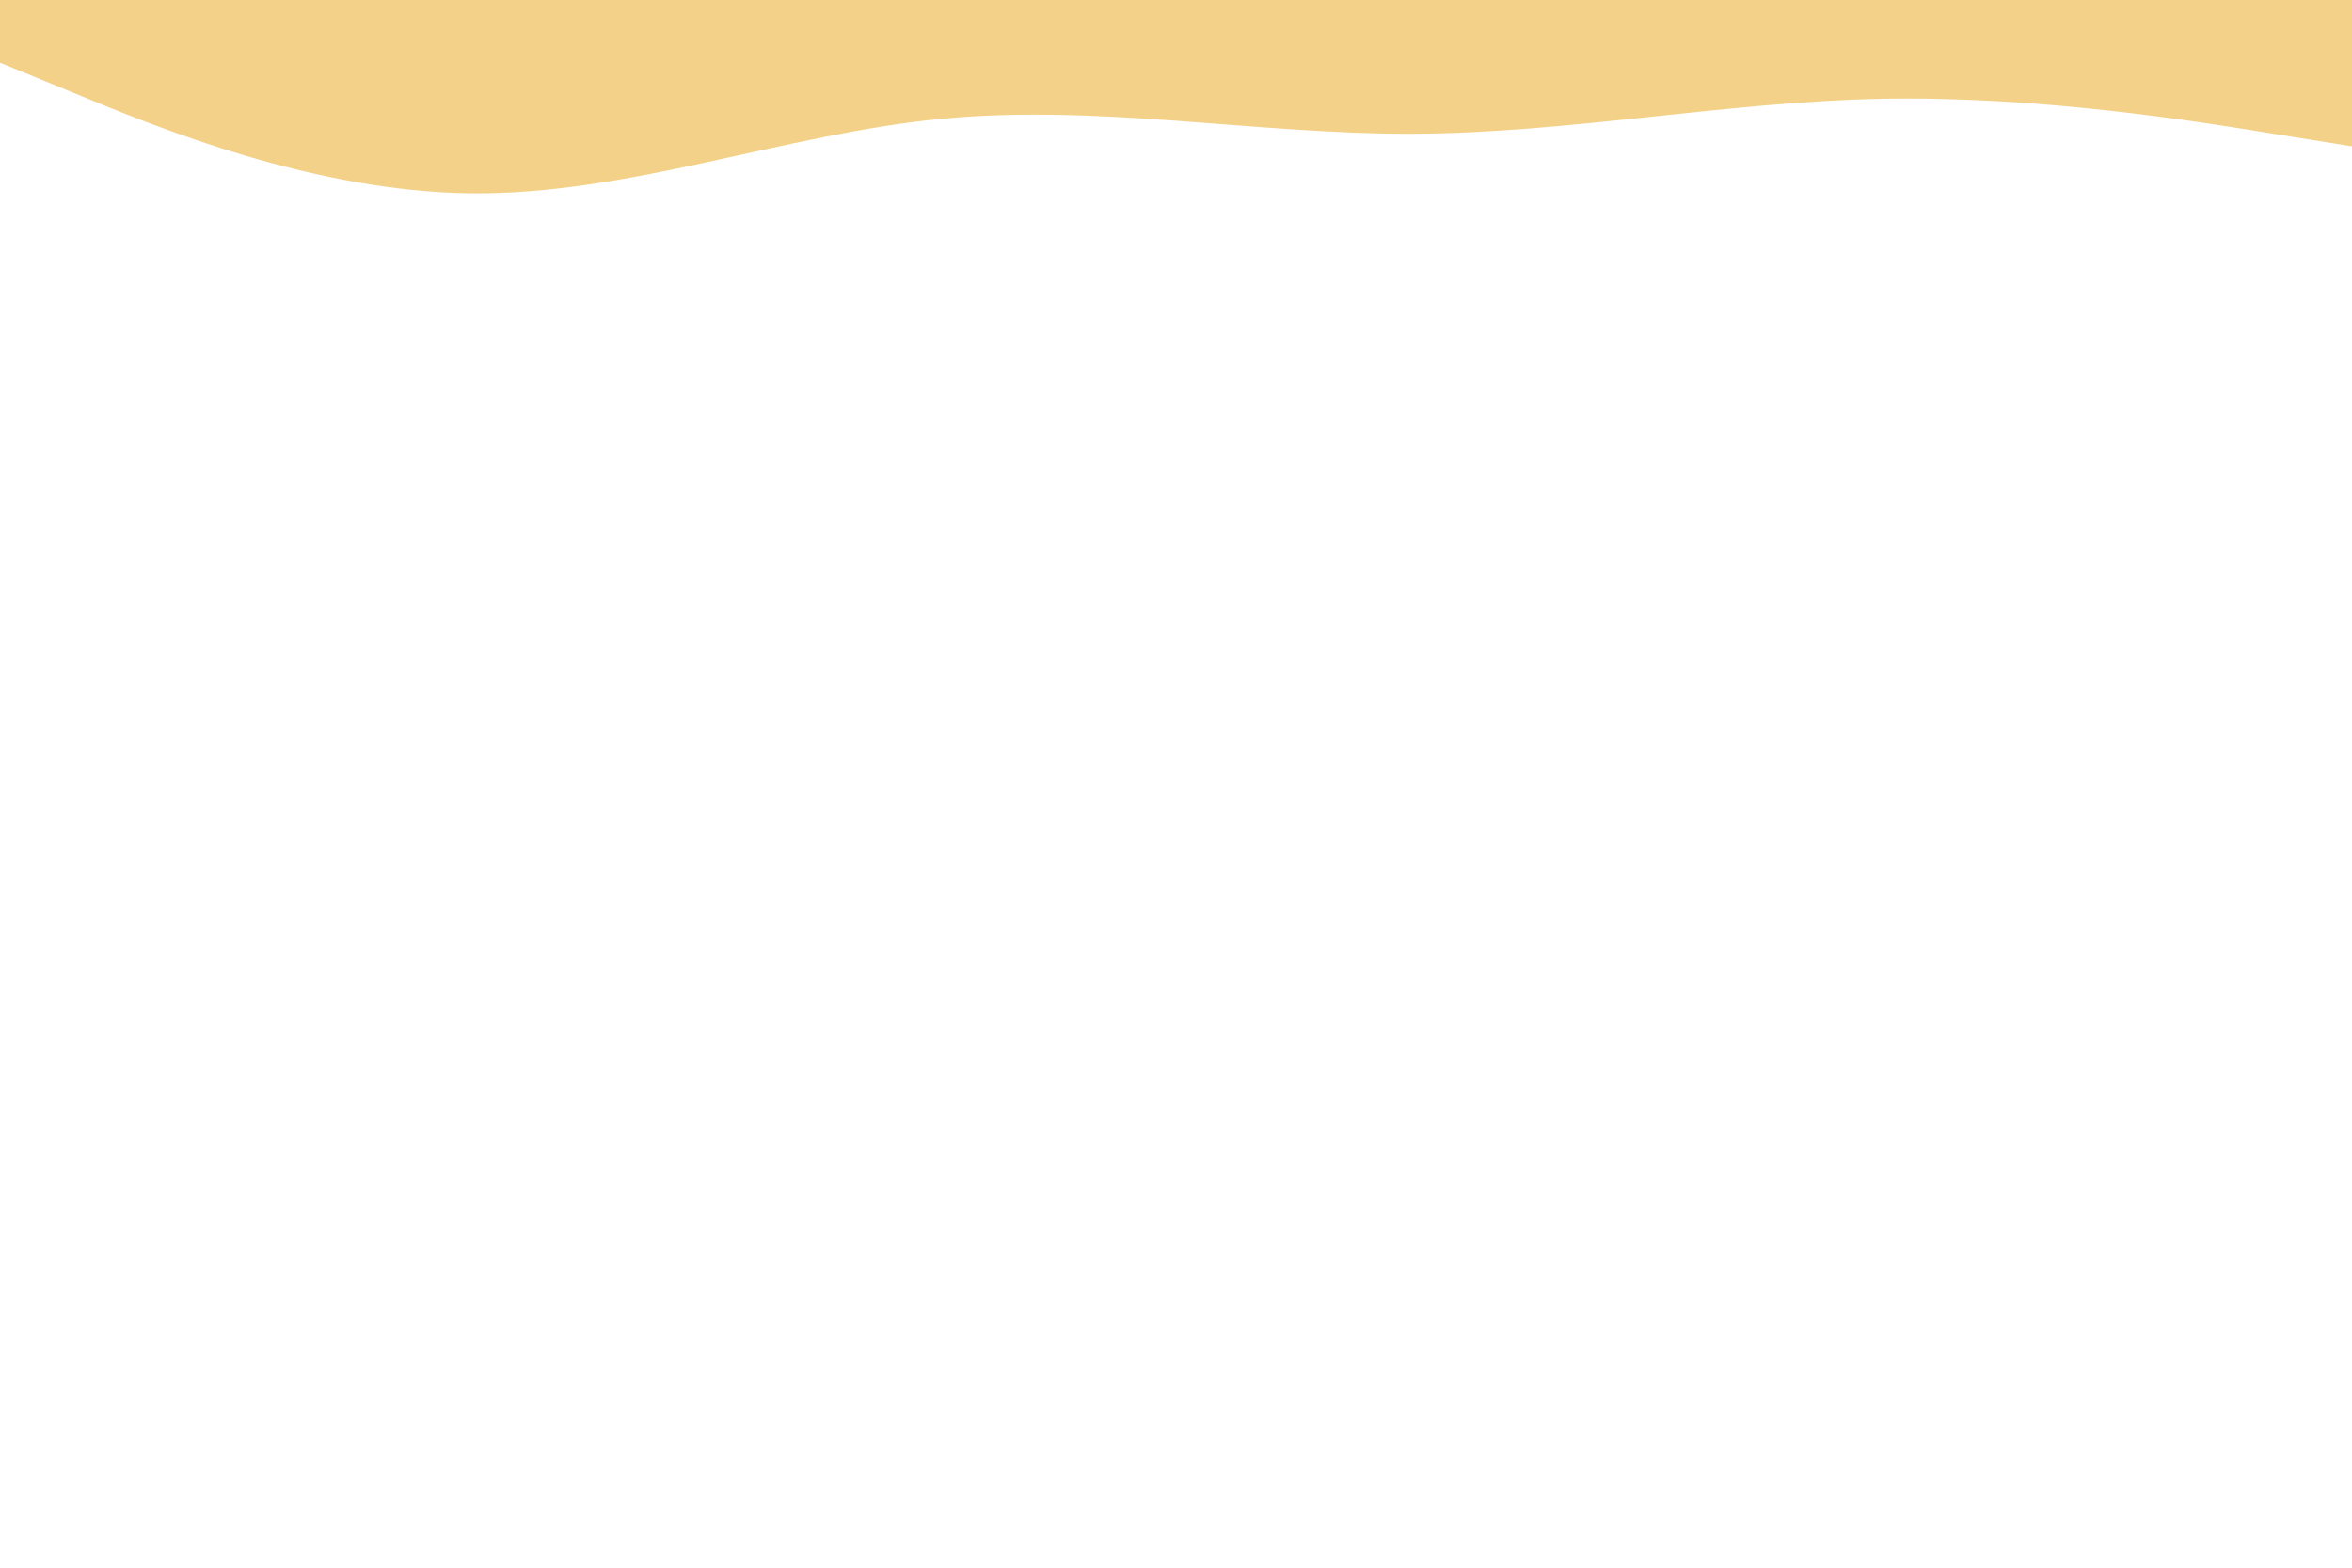 <svg id="visual" viewBox="0 0 900 600" width="900" height="600" xmlns="http://www.w3.org/2000/svg" xmlns:xlink="http://www.w3.org/1999/xlink" version="1.1"><path d="M0 24L30 36.3C60 48.7 120 73.3 180 74C240 74.7 300 51.3 360 45.5C420 39.7 480 51.3 540 51.2C600 51 660 39 720 37.8C780 36.7 840 46.3 870 51.2L900 56L900 0L870 0C840 0 780 0 720 0C660 0 600 0 540 0C480 0 420 0 360 0C300 0 240 0 180 0C120 0 60 0 30 0L0 0Z" fill="#F3D188" stroke-linecap="round" stroke-linejoin="miter"></path></svg>